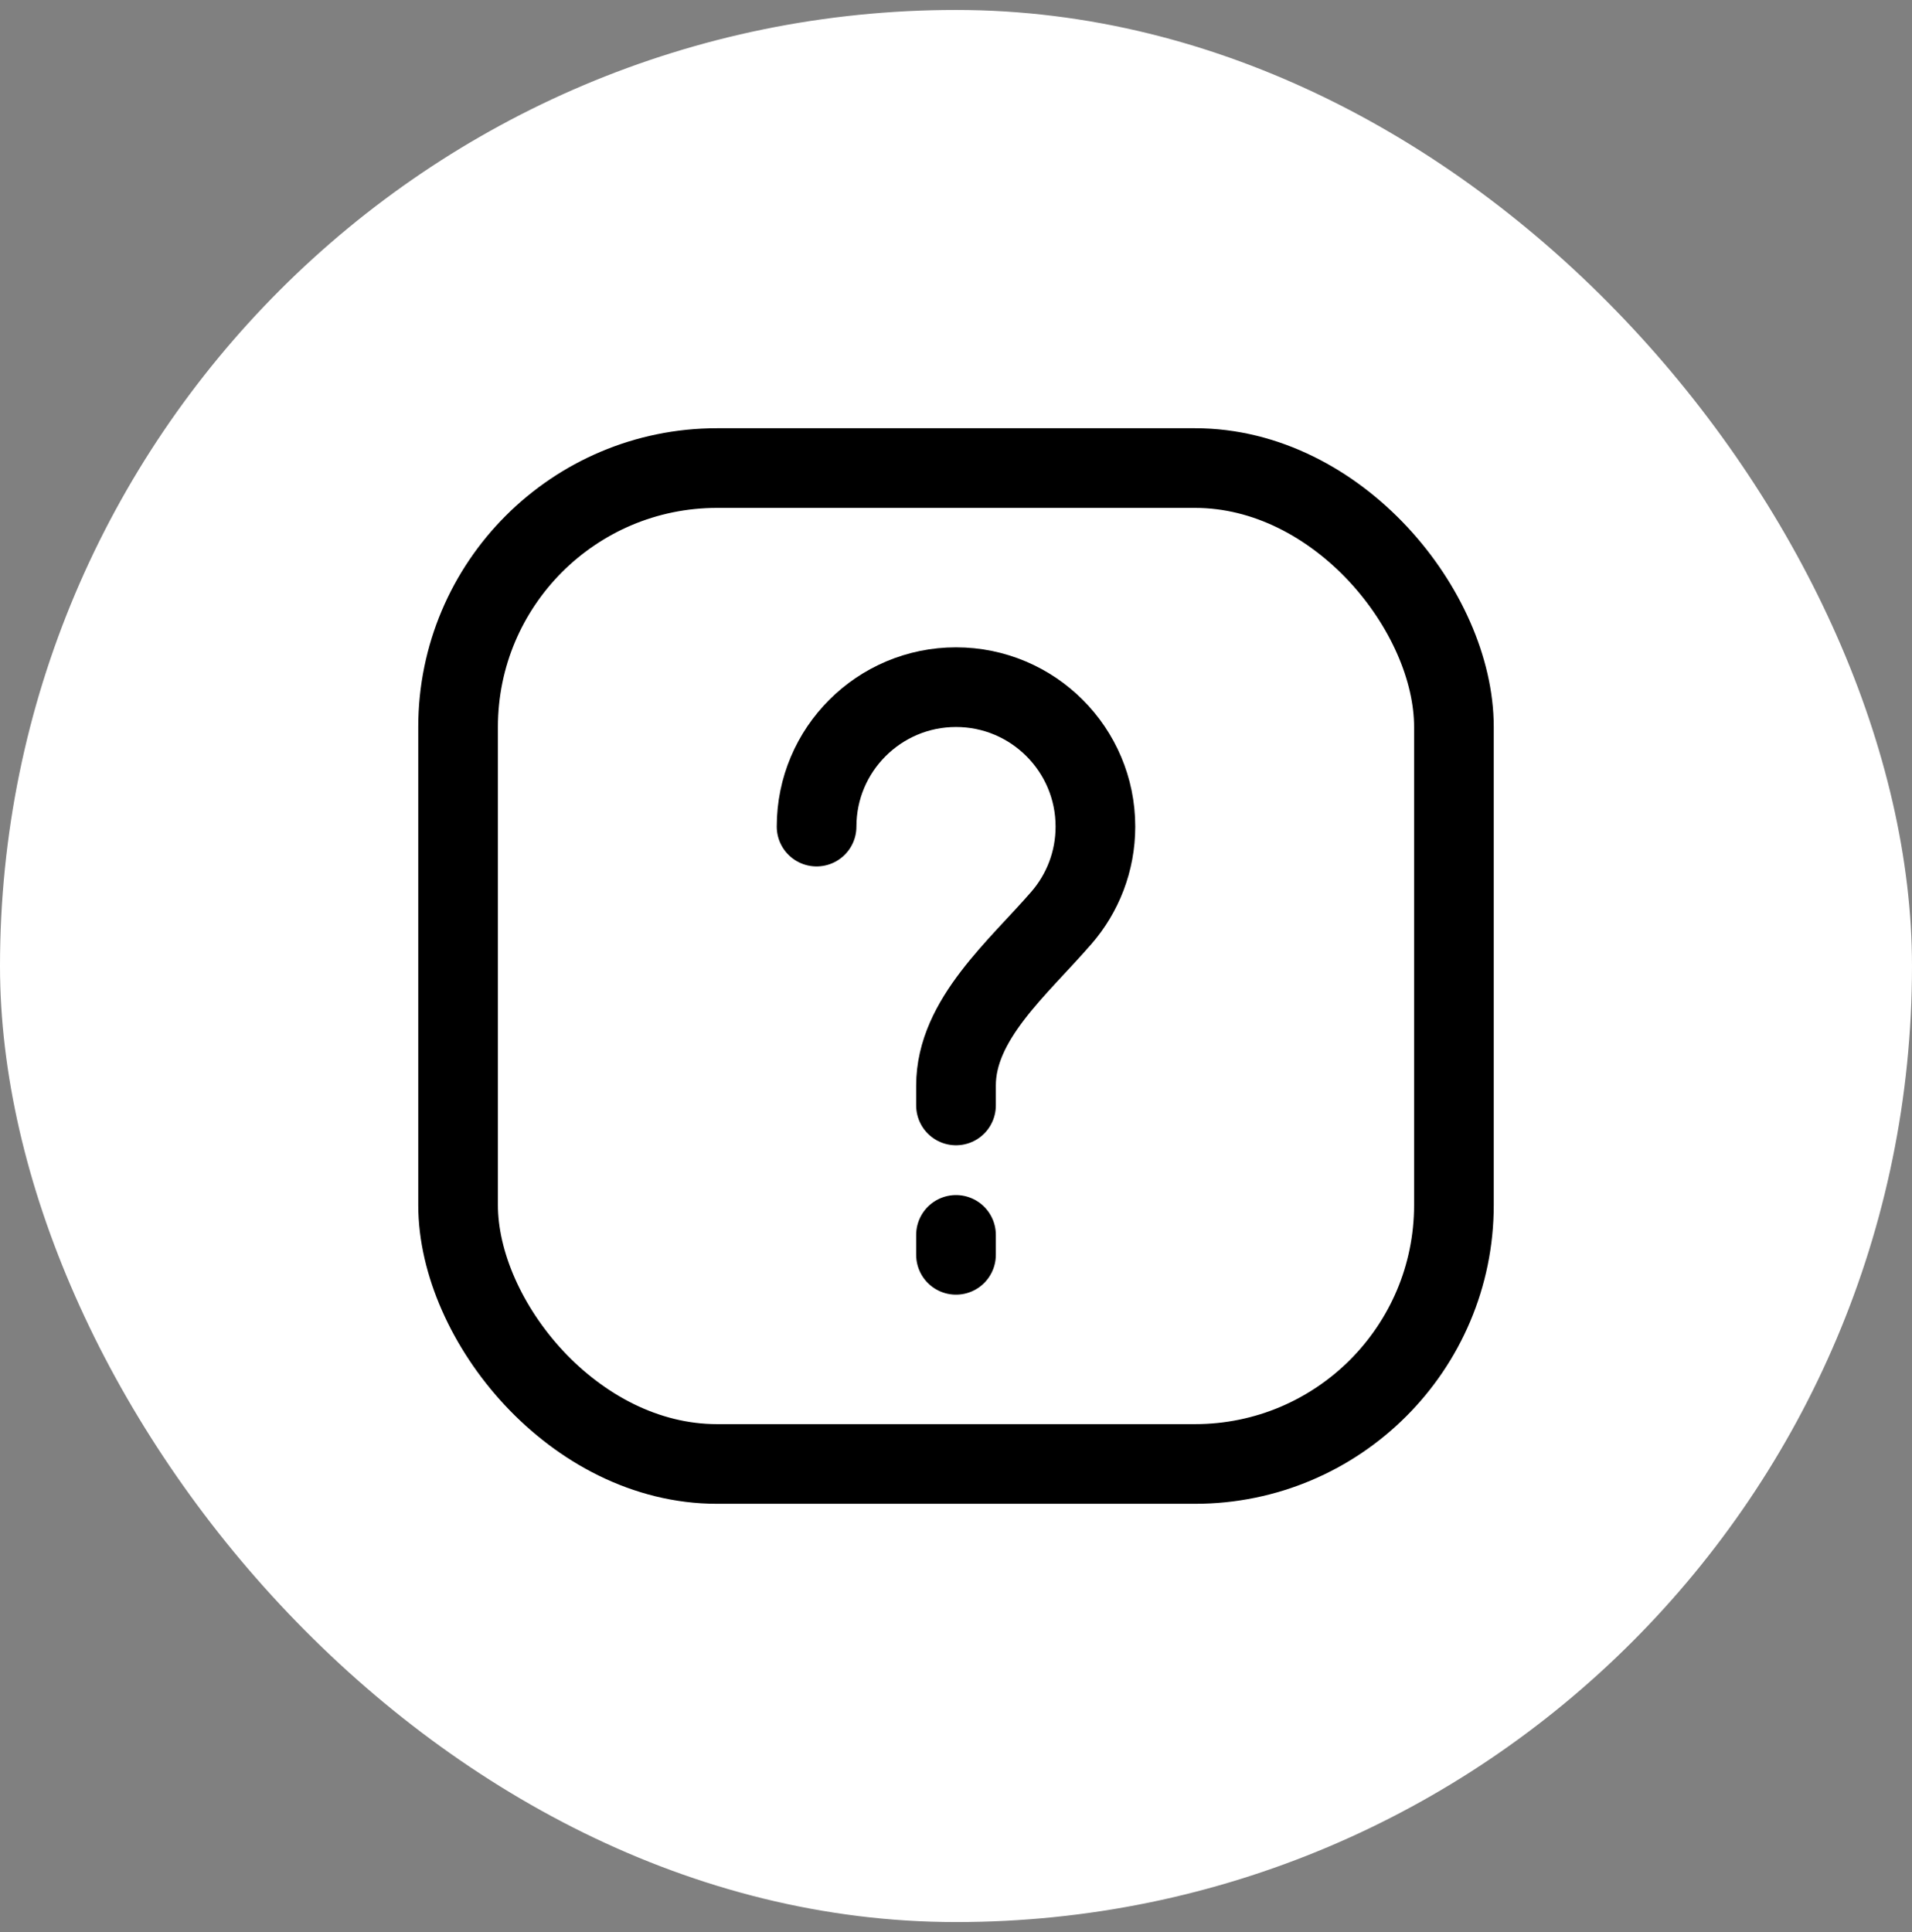 <svg width="96" height="97" viewBox="0 0 96 97" fill="none" xmlns="http://www.w3.org/2000/svg">
    <rect x="0" y="0" width="96" height="97" fill="#808080" stroke="none"/>
    <rect y="0.5" width="96" height="96" rx="48" fill="white"/>
    <rect x="23" y="23.5" width="50" height="50" rx="13" stroke="black" stroke-width="4"/>
    <path d="M41 41.5C41 37.634 44.134 34.5 48 34.5C51.866 34.5 55 37.634 55 41.5C55 43.252 54.356 44.855 53.292 46.082C51.121 48.587 48 51.186 48 54.5V55.5" stroke="black" stroke-width="4" stroke-linecap="round"/>
    <path d="M48 62V63" stroke="black" stroke-width="4" stroke-linecap="round" stroke-linejoin="round"/>
</svg>
